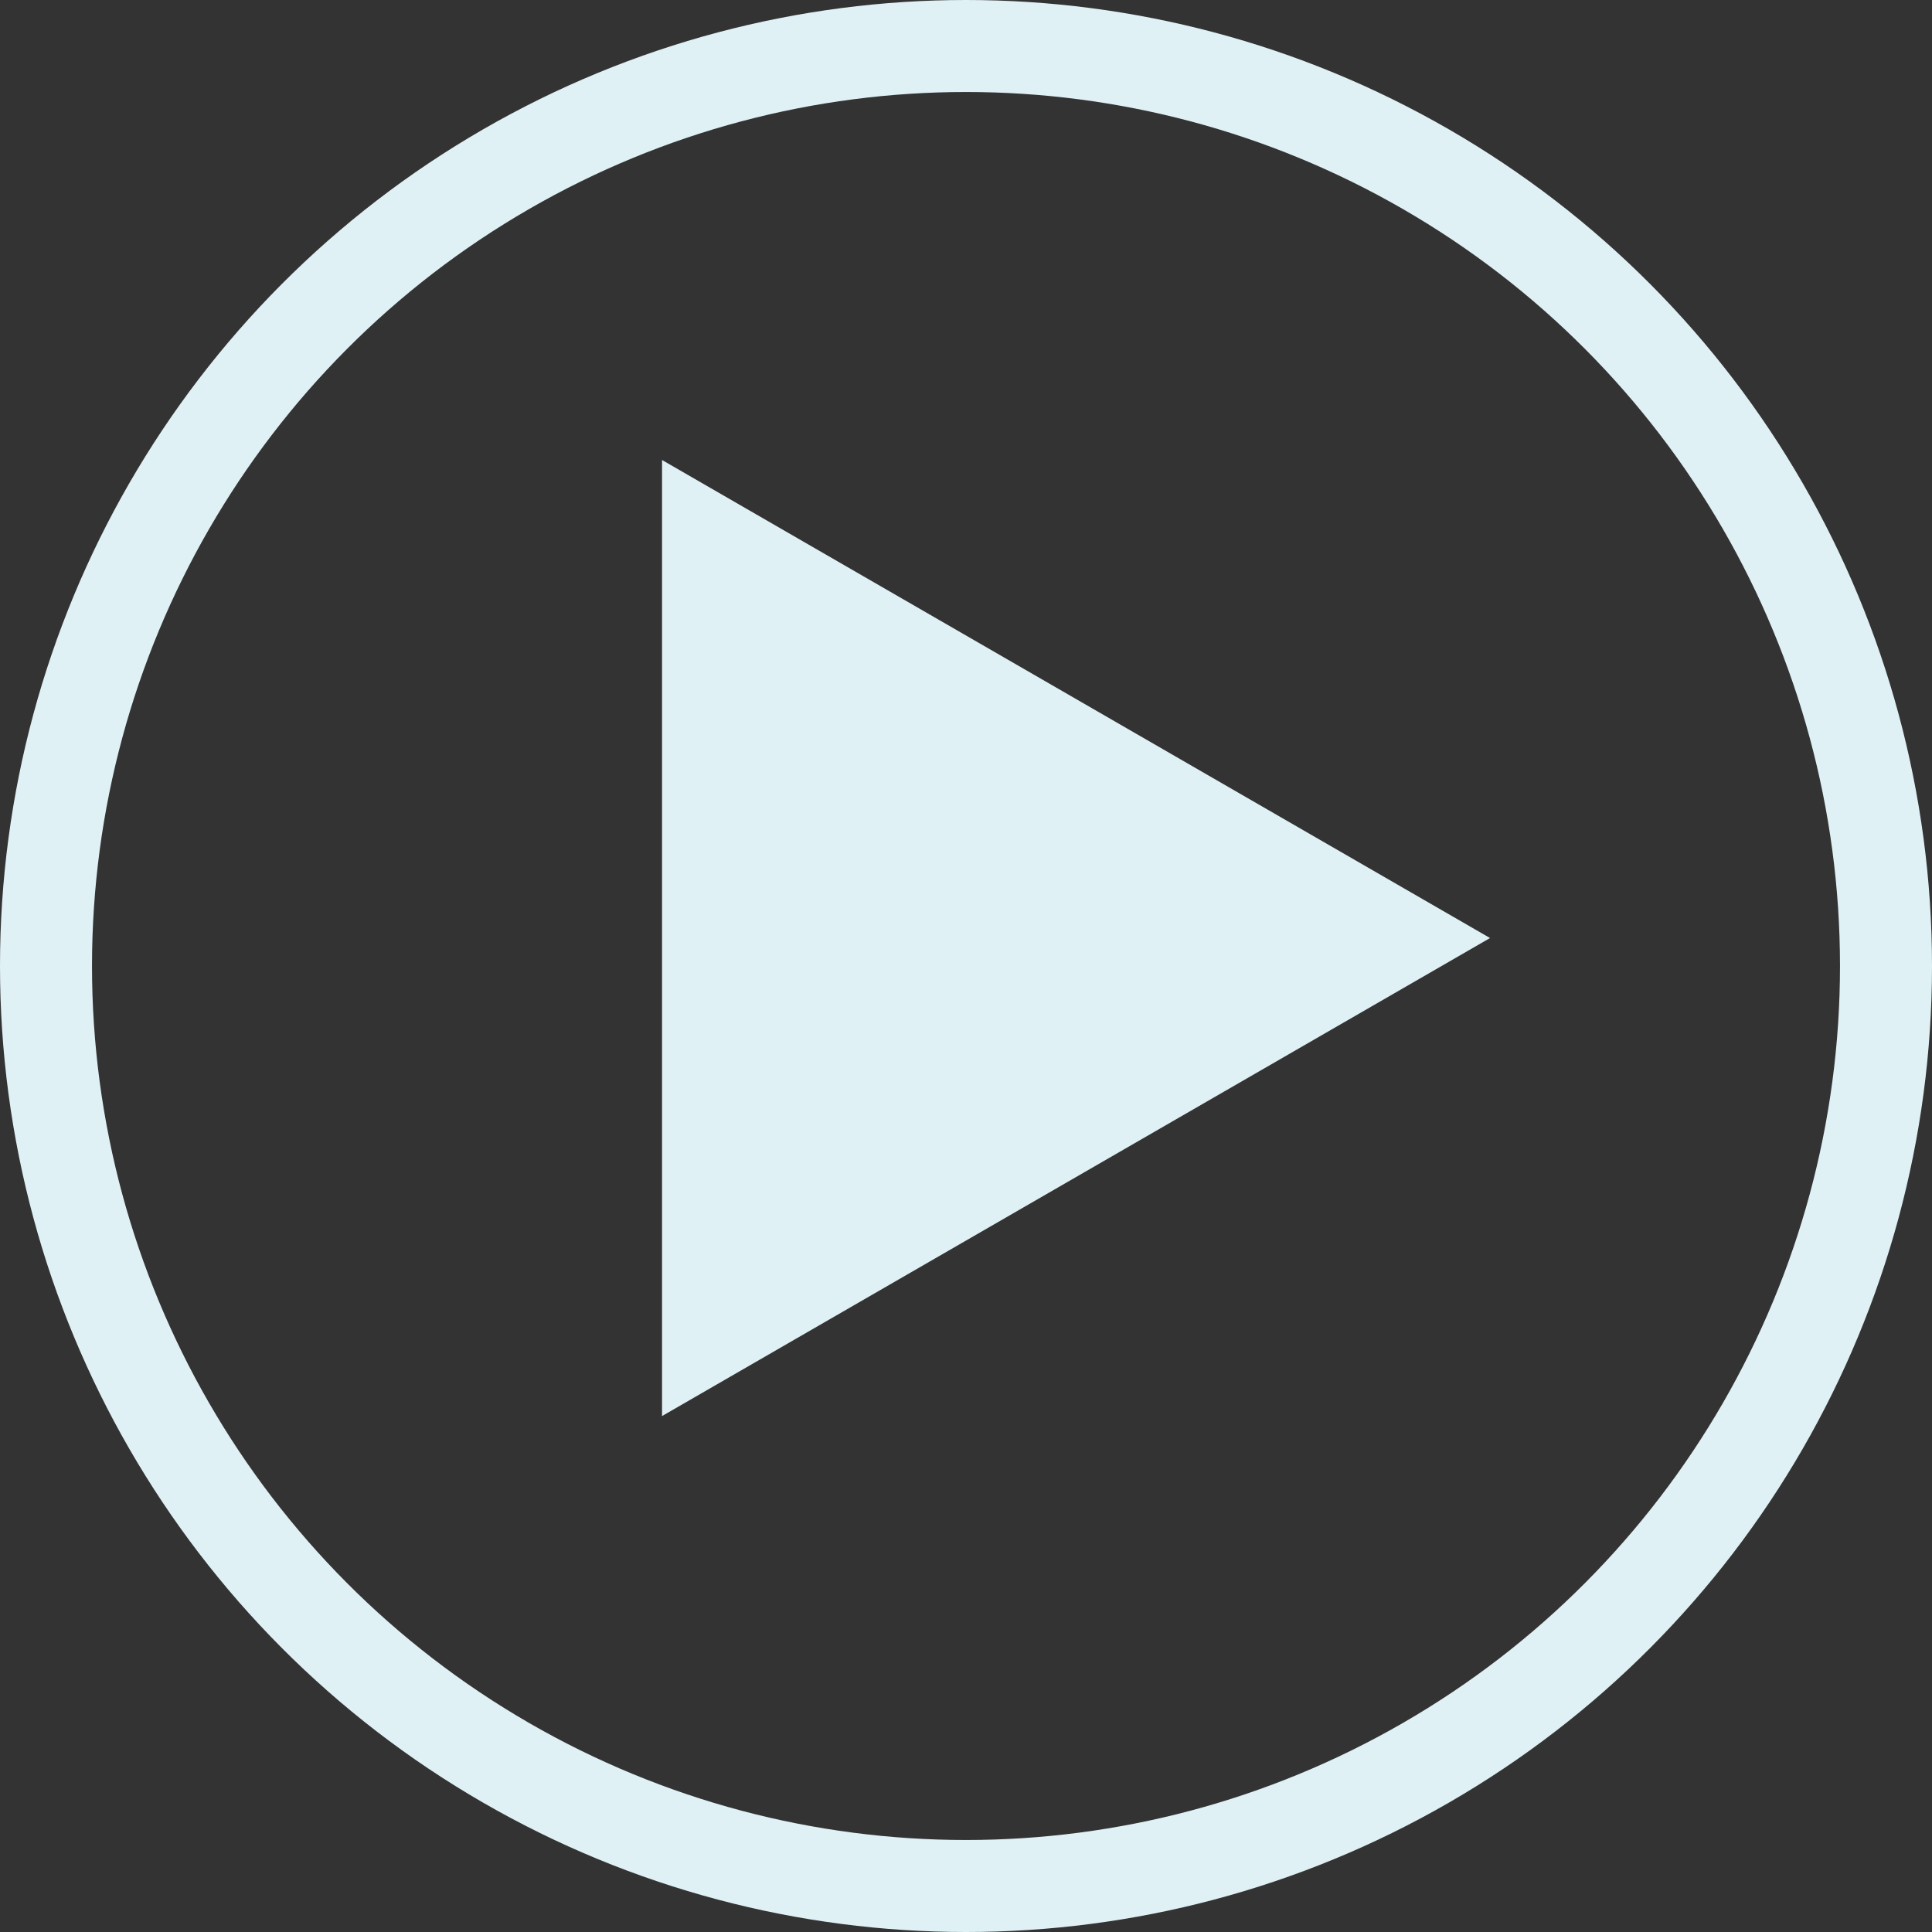 <svg width="21" height="21" viewBox="0 0 21 21" fill="none" xmlns="http://www.w3.org/2000/svg">
<rect x="0" y="0" width="21" height="21" fill="#333333" stroke="none"/>
<circle cx="10.5" cy="10.5" r="10" stroke="#E0F1F6"/>
<path d="M7.196 5L16.196 10.196L7.196 15.392L7.196 5Z" fill="#E0F1F6"/>
</svg>
